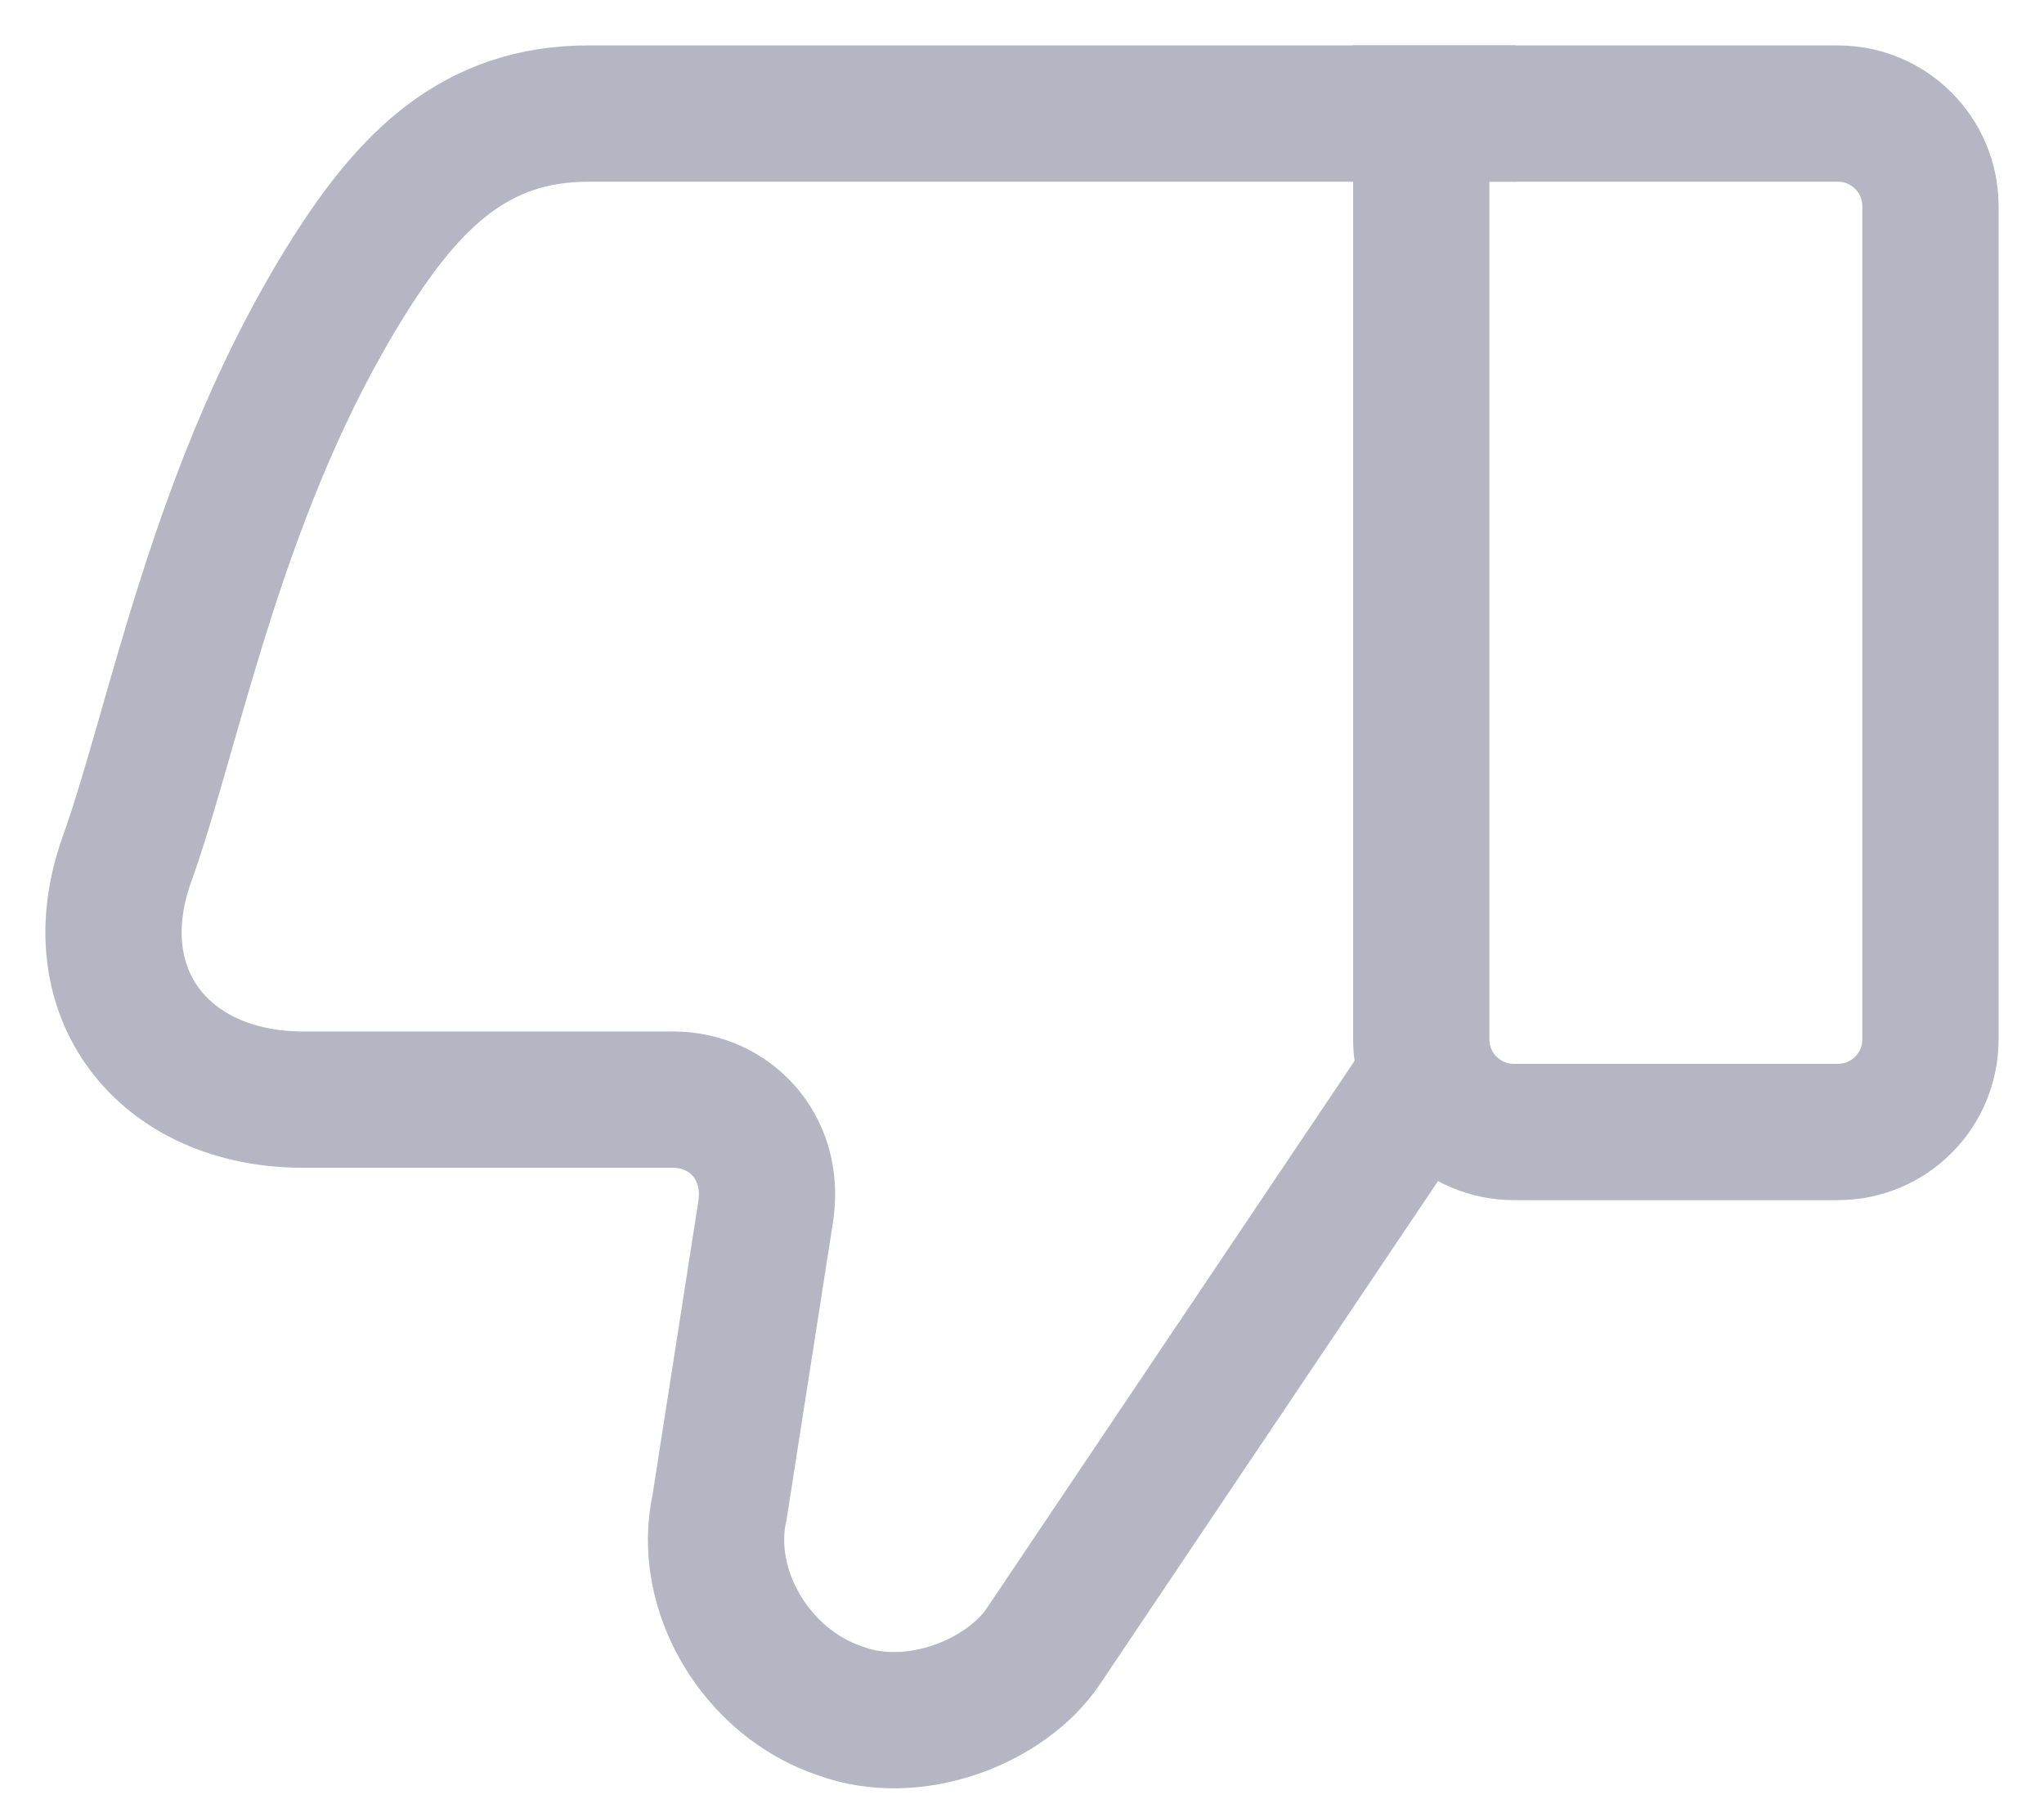 <svg width="18" height="16" viewBox="0 0 18 16" fill="none" xmlns="http://www.w3.org/2000/svg">
<path d="M12.532 9.519L9.19 14.492C8.864 14.981 8.049 15.307 7.396 15.063C6.663 14.818 6.174 14.003 6.337 13.269L6.744 10.66C6.826 10.09 6.418 9.682 5.929 9.682H2.668C1.445 9.682 0.695 8.745 1.119 7.562C1.543 6.38 1.918 4.261 3.076 2.427C3.606 1.587 4.187 1 5.179 1C8.44 1 13.348 1 13.348 1" stroke="#B5B5C3" stroke-width="1.2" stroke-miterlimit="10"/>
<path d="M17 9.152C17 9.602 16.635 9.967 16.185 9.967H13.332C12.881 9.967 12.516 9.602 12.516 9.152L12.516 1H16.185C16.635 1 17 1.365 17 1.815V9.152Z" stroke="#B5B5C3" stroke-width="1.2"/>
</svg>

